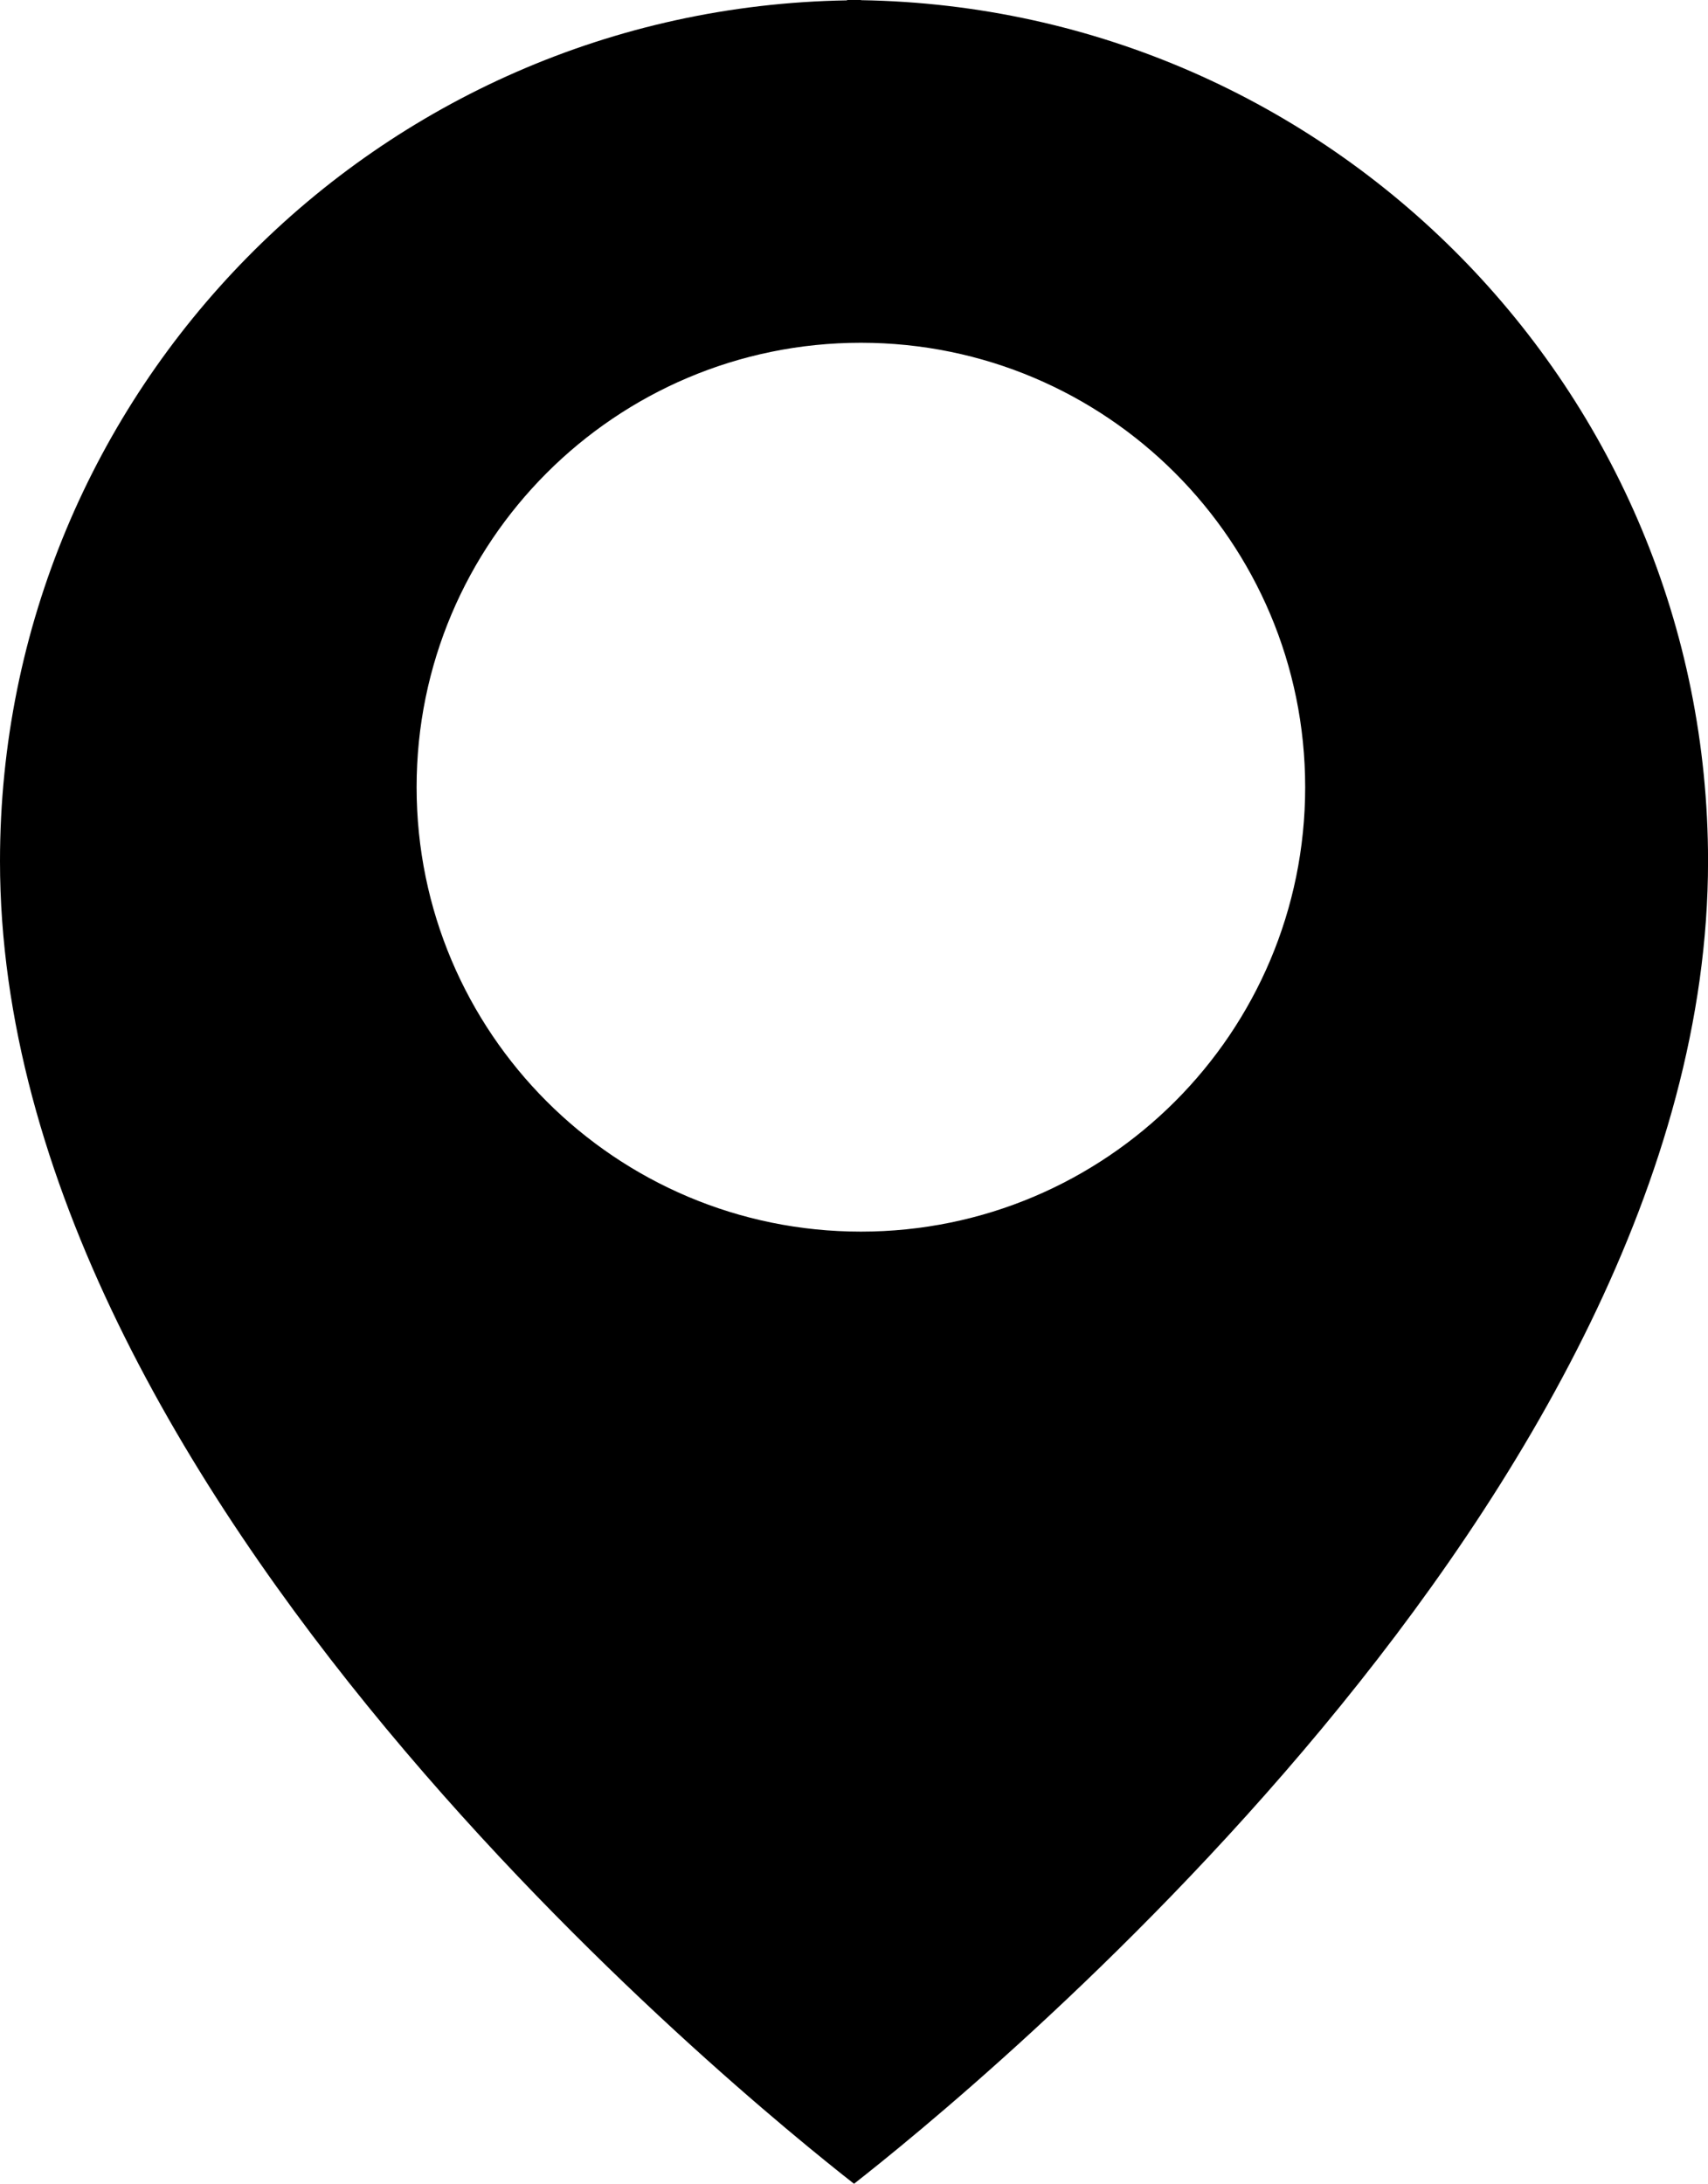 <?xml version="1.0" encoding="UTF-8"?>
<svg id="Layer_1" data-name="Layer 1" xmlns="http://www.w3.org/2000/svg" viewBox="0 0 375.75 480.31">
  <path d="m189.42.08v-.08h-3.08v.08C82.95,1.74,0,86.02,0,189.42c0,139.59,163.87,272.08,187.88,290.89,24.01-18.81,187.88-151.3,187.88-290.89C375.77,86,292.82,1.7,189.42.04v.04Zm0,270.81c-53.99.01-97.76-43.75-97.77-97.73-.01-53.99,43.75-97.76,97.73-97.77,53.99,0,97.75,43.77,97.75,97.75s-43.77,97.75-97.75,97.75h.04Z"/>
</svg>